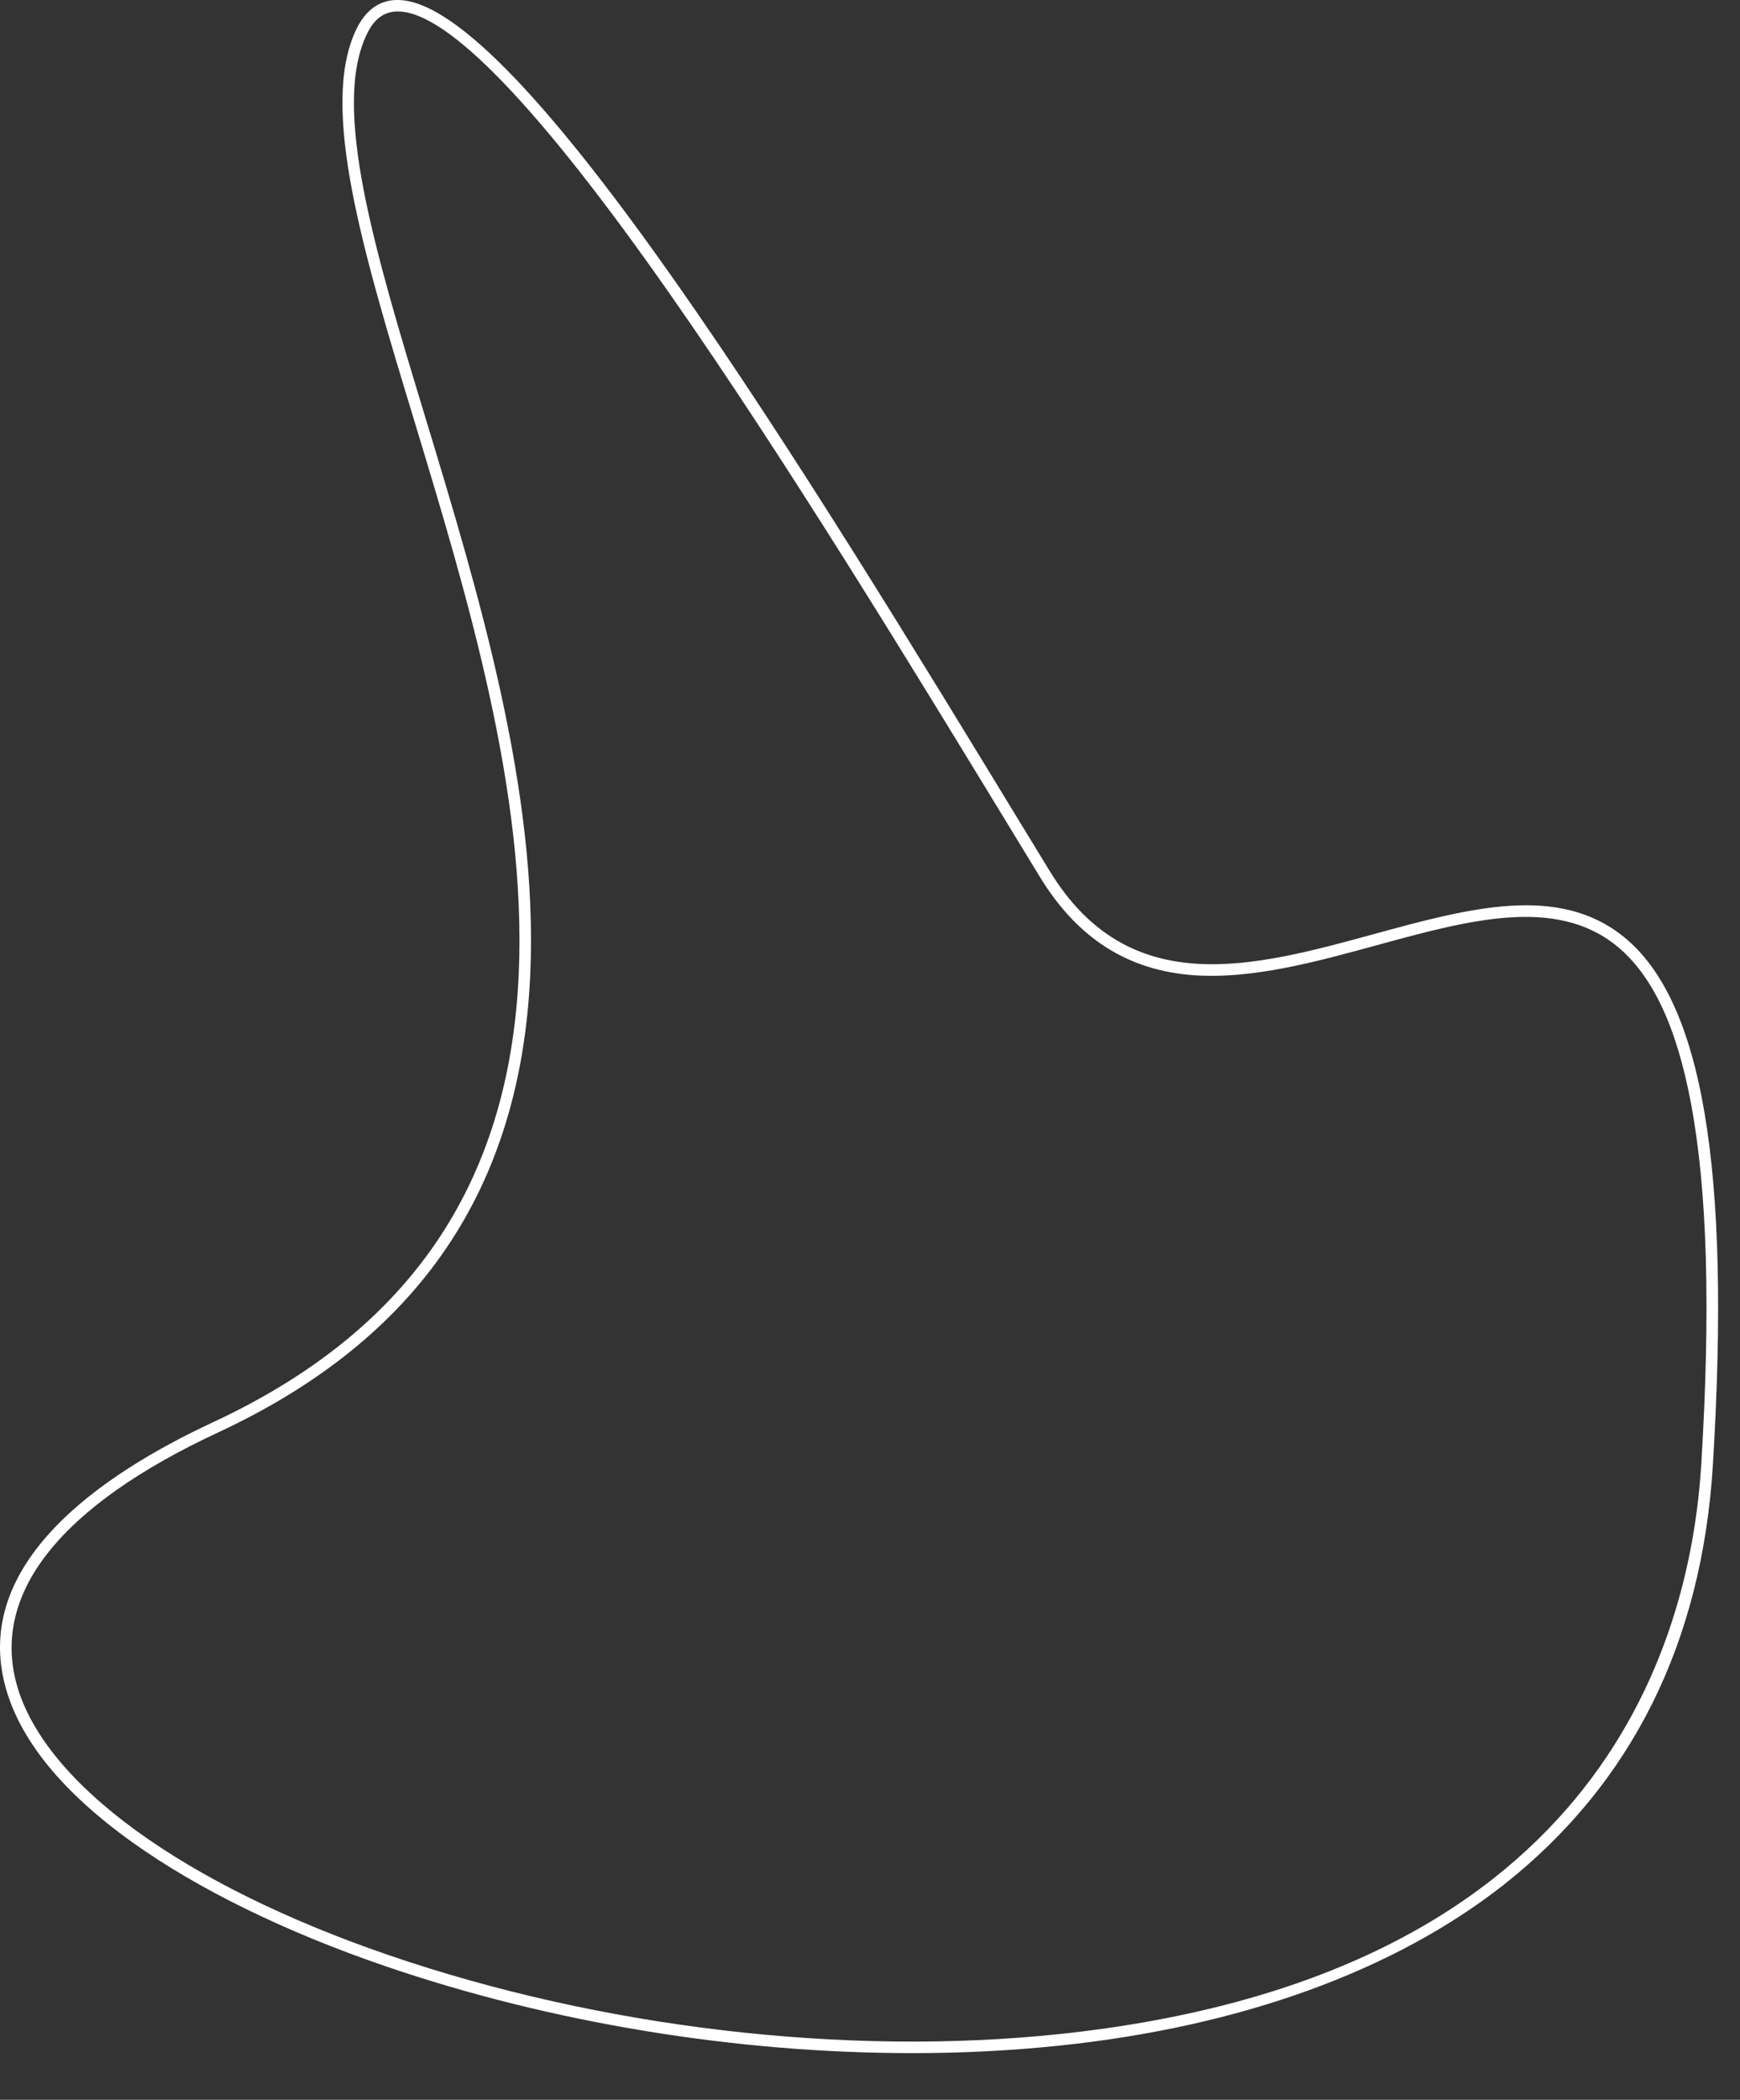 <svg preserveAspectRatio="none" width="100%" height="100%" overflow="visible" style="display: block;" viewBox="0 0 34 41" fill="none" xmlns="http://www.w3.org/2000/svg">
<rect x="0" y="0" width="34" height="41" fill="#333333" stroke="none"/>
<path id="Vector" d="M17.822 40.089C14.393 40.089 10.769 39.5 7.527 38.39C5.569 37.72 3.862 36.883 2.592 35.976C1.232 35.005 0.397 33.986 0.11 32.95C-0.558 30.537 1.947 28.8 4.167 27.768C7.999 25.984 9.95 23.125 10.136 19.025C10.295 15.472 9.125 11.611 8.092 8.205C7.094 4.92 6.234 2.083 6.963 0.571C7.14 0.208 7.396 0.015 7.728 0H7.77C10.148 0 15.845 9.352 20.011 16.188L20.512 17.008C22.063 19.548 24.491 18.883 26.842 18.24C28.698 17.733 30.451 17.253 31.734 18.297C33.269 19.544 33.822 22.817 33.471 28.592C33.26 32.068 31.886 34.827 29.384 36.801C27.244 38.483 24.245 39.571 20.712 39.941C19.751 40.041 18.788 40.09 17.822 40.089ZM7.774 0.224H7.739C7.493 0.236 7.305 0.379 7.168 0.668C6.476 2.1 7.323 4.899 8.308 8.139C9.347 11.562 10.523 15.442 10.361 19.034C10.171 23.225 8.176 26.148 4.261 27.97C1.192 29.399 -0.169 31.099 0.326 32.889C0.862 34.824 3.582 36.8 7.6 38.177C11.742 39.595 16.513 40.156 20.689 39.718C31.091 38.623 33.02 32.269 33.244 28.578C33.428 25.546 33.362 23.243 33.041 21.538C32.759 20.038 32.285 19.035 31.59 18.47C30.394 17.501 28.697 17.965 26.899 18.457C25.709 18.783 24.479 19.119 23.342 19.043C22.044 18.954 21.056 18.327 20.32 17.123L19.819 16.302C17.829 13.036 15.351 8.97 13.092 5.744C10.528 2.08 8.737 0.224 7.774 0.224Z" fill="white"/>
</svg>
